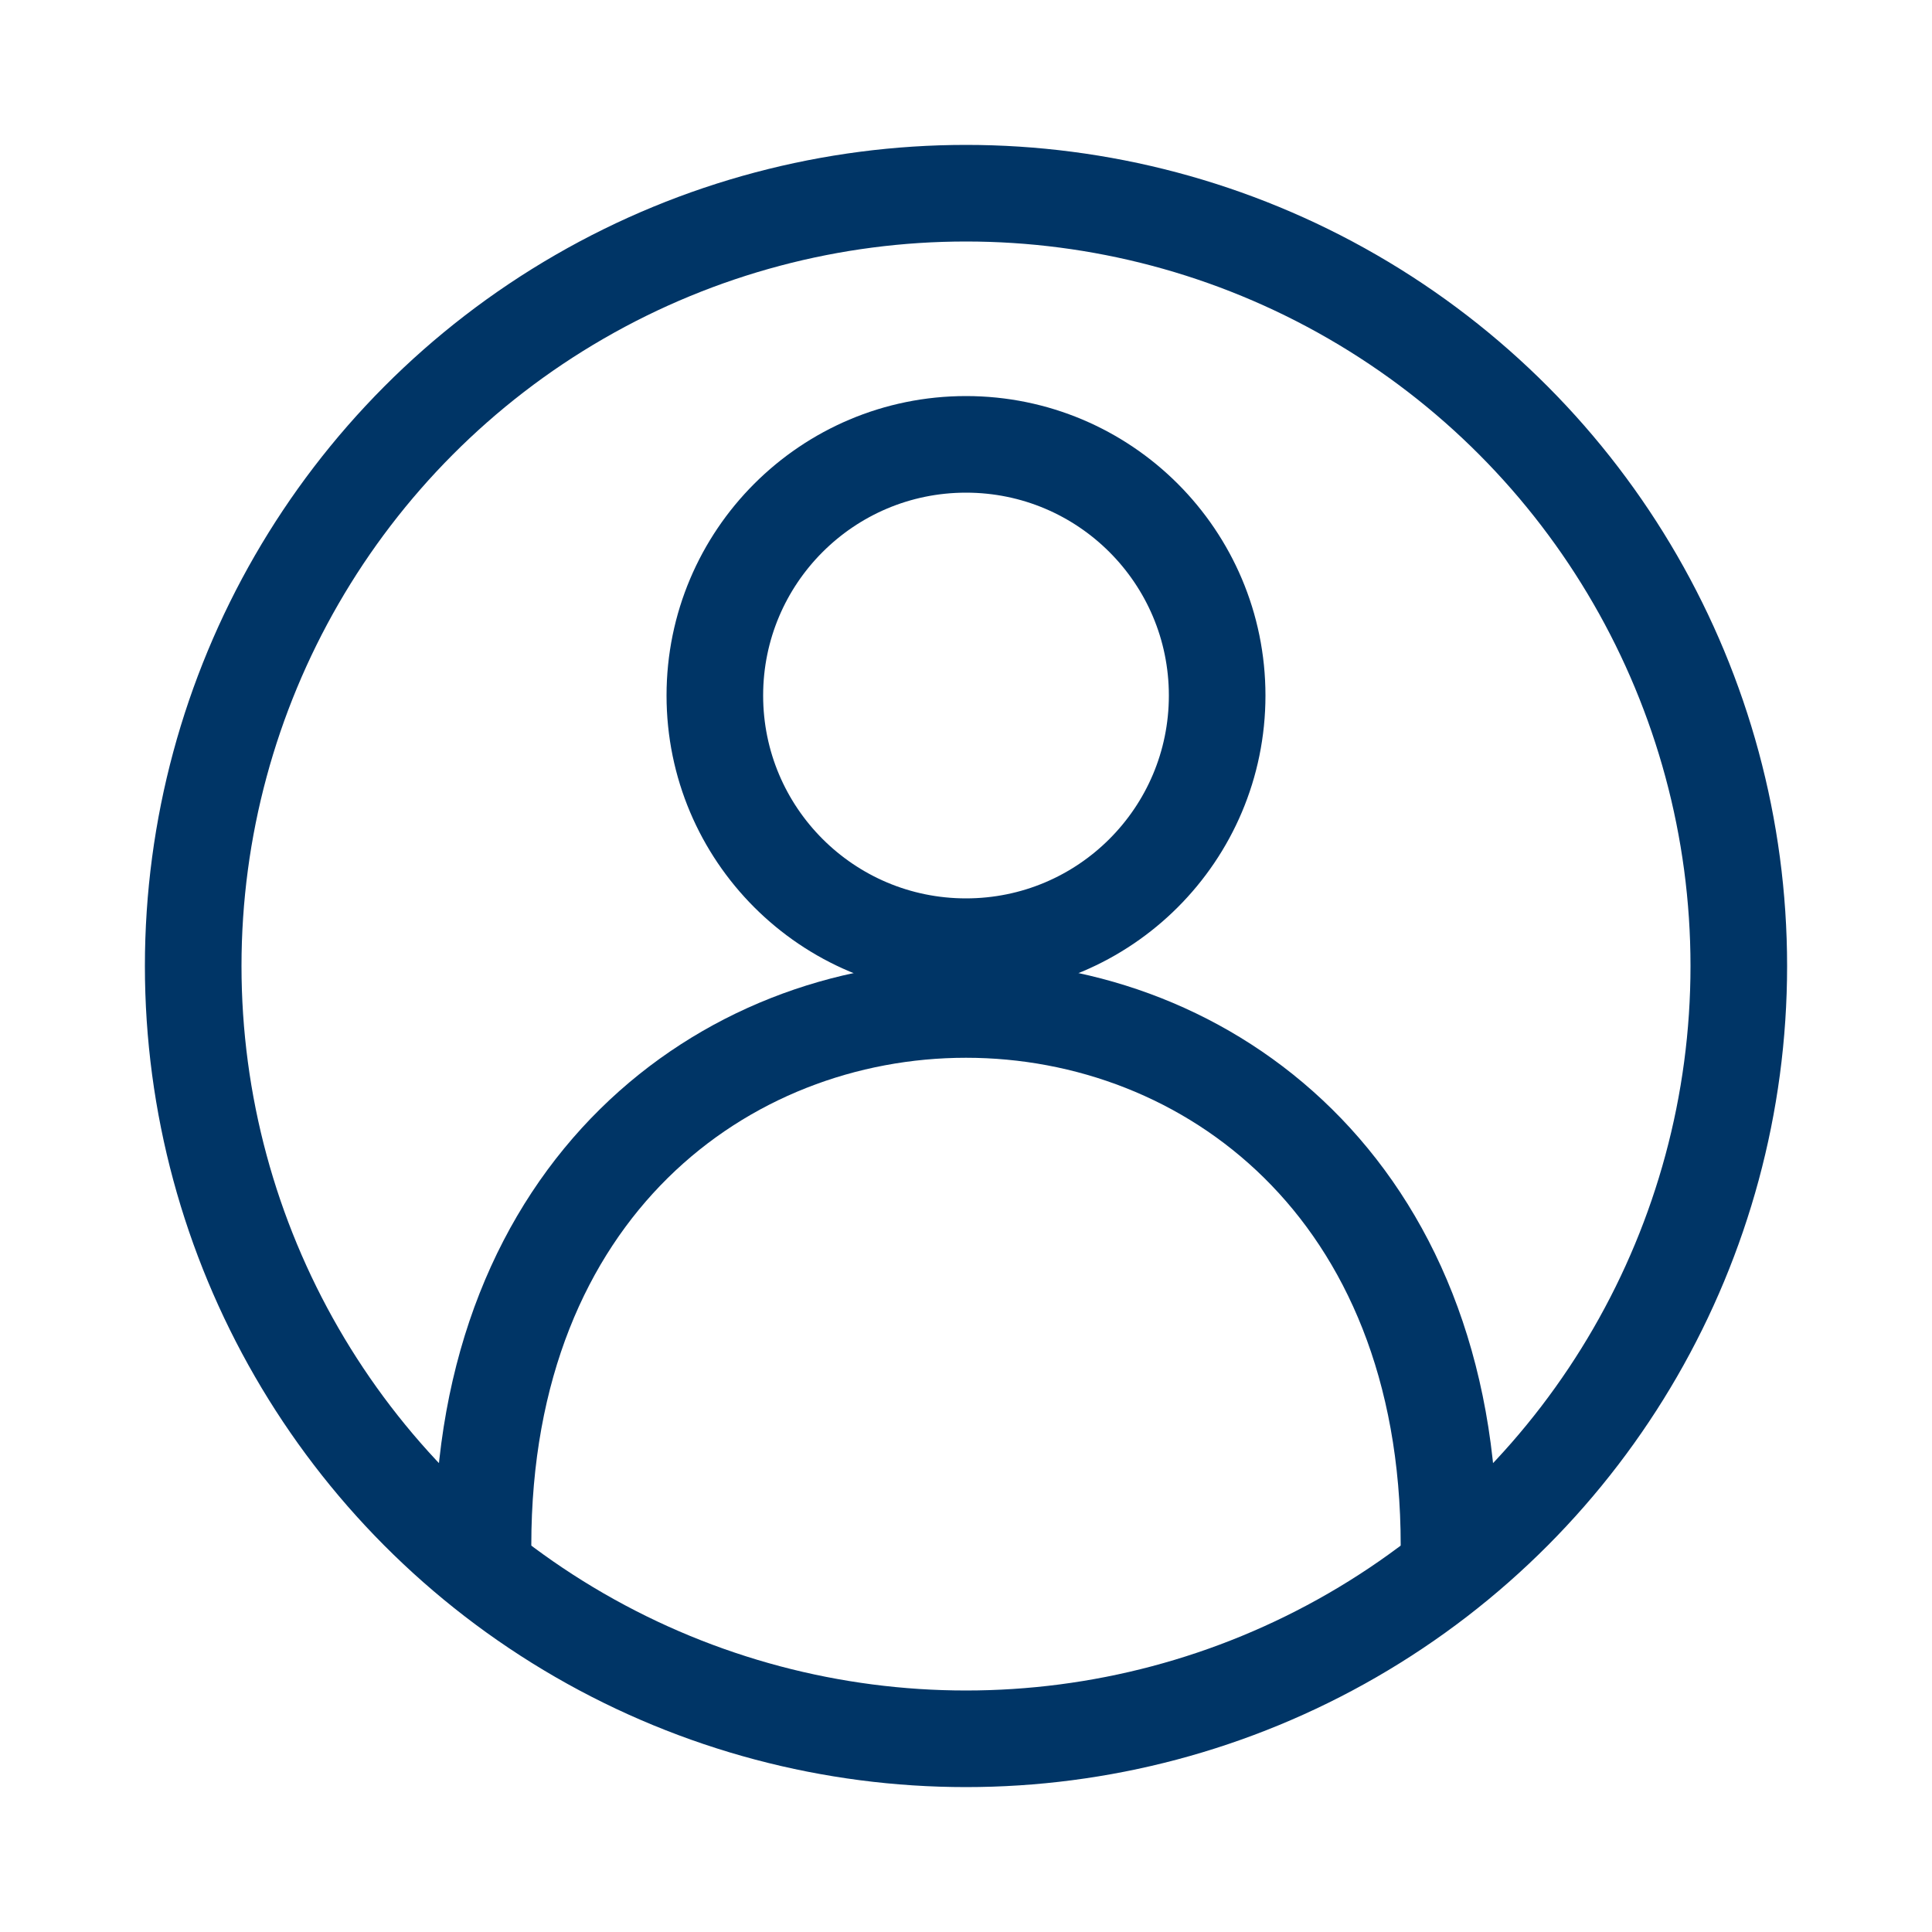 <svg version="1.1" xmlns="http://www.w3.org/2000/svg" xmlns:xlink="http://www.w3.org/1999/xlink" viewBox="0 0 100 100">
    <g fill="transparent" stroke="#003566"  stroke-width="5">
        <path d=" M 75 80 C 75 43, 25 43, 25 80"/>
        <circle cx="50" cy="36" r="13"/>
        <circle cx="50" cy="50" r="40"/>
    </g>

</svg>

<!-- Create by Rubens Victor -->